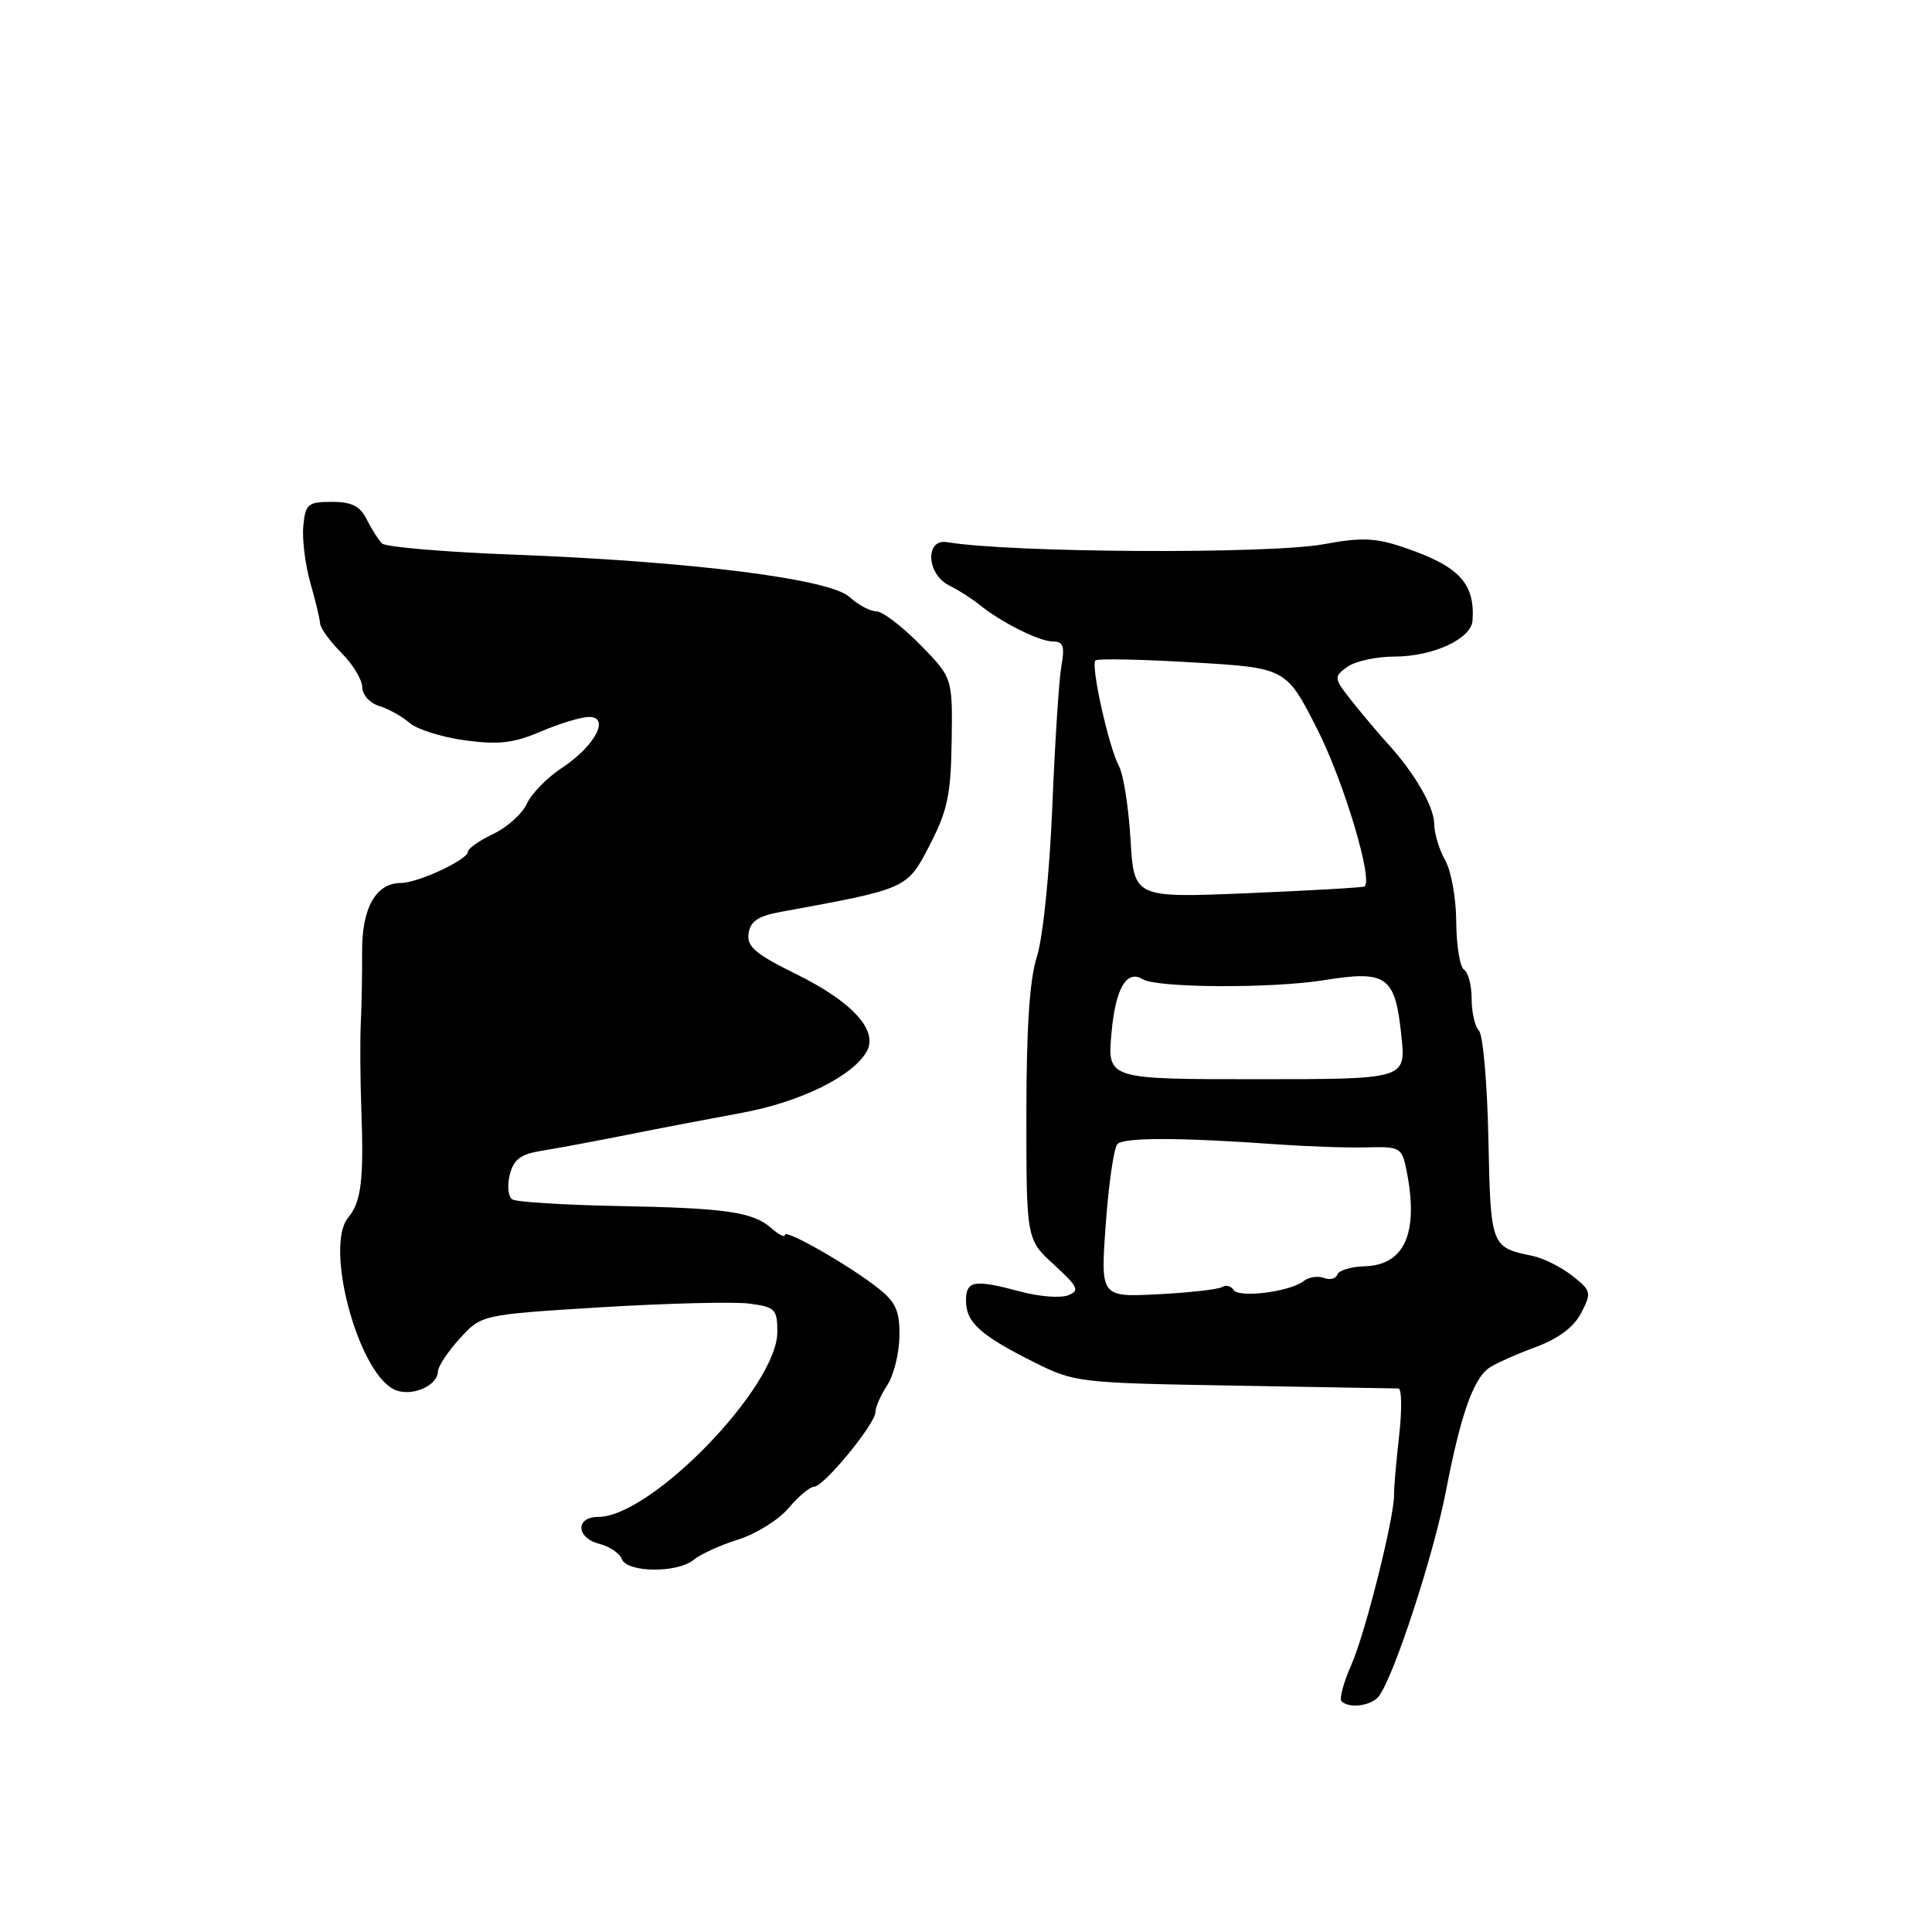 <?xml version="1.0" encoding="UTF-8" standalone="no"?>
<!DOCTYPE svg PUBLIC "-//W3C//DTD SVG 1.1//EN" "http://www.w3.org/Graphics/SVG/1.1/DTD/svg11.dtd" >
<svg xmlns="http://www.w3.org/2000/svg" xmlns:xlink="http://www.w3.org/1999/xlink" version="1.1" viewBox="0 0 256 256">
 <g >
 <path fill="currentColor"
d=" M 182.71 224.75 C 184.72 222.10 189.95 206.09 191.61 197.50 C 193.50 187.70 195.16 182.89 197.19 181.34 C 197.91 180.79 200.65 179.55 203.27 178.58 C 206.49 177.39 208.52 175.89 209.51 173.98 C 210.91 171.28 210.85 171.03 208.33 169.04 C 206.87 167.90 204.51 166.71 203.09 166.42 C 197.54 165.26 197.52 165.22 197.22 150.91 C 197.07 143.56 196.50 137.10 195.97 136.57 C 195.44 136.04 195.00 134.14 195.00 132.36 C 195.00 130.58 194.55 128.84 194.00 128.50 C 193.45 128.16 192.98 125.32 192.96 122.19 C 192.95 119.06 192.29 115.38 191.50 114.00 C 190.71 112.62 190.05 110.44 190.04 109.15 C 190.00 106.84 187.42 102.40 183.85 98.50 C 182.84 97.40 180.80 94.98 179.31 93.13 C 176.71 89.87 176.68 89.71 178.50 88.38 C 179.53 87.62 182.34 87.00 184.74 87.00 C 189.87 87.00 194.95 84.66 195.12 82.22 C 195.46 77.27 193.32 75.00 185.97 72.52 C 182.26 71.26 180.37 71.19 175.47 72.10 C 168.31 73.44 133.97 73.26 125.50 71.84 C 122.56 71.34 122.76 76.07 125.74 77.56 C 126.98 78.17 128.78 79.32 129.74 80.10 C 132.68 82.48 137.71 85.00 139.52 85.00 C 140.89 85.00 141.11 85.63 140.64 88.25 C 140.32 90.04 139.78 98.47 139.43 107.00 C 139.07 115.73 138.18 124.37 137.39 126.78 C 136.43 129.75 136.00 136.19 136.00 147.65 C 136.00 164.23 136.00 164.23 139.66 167.58 C 142.88 170.53 143.10 171.02 141.51 171.64 C 140.51 172.02 137.73 171.81 135.33 171.17 C 129.07 169.49 128.00 169.66 128.00 172.35 C 128.00 175.22 129.88 176.92 137.00 180.49 C 142.39 183.19 142.92 183.25 163.50 183.60 C 175.05 183.80 184.86 183.97 185.30 183.98 C 185.74 183.99 185.78 186.81 185.39 190.25 C 185.00 193.69 184.70 197.18 184.72 198.00 C 184.80 200.88 180.92 216.40 179.06 220.60 C 178.02 222.94 177.44 225.11 177.76 225.42 C 178.77 226.44 181.72 226.04 182.71 224.75 Z  M 91.92 206.68 C 92.79 205.95 95.44 204.74 97.81 204.00 C 100.19 203.25 103.19 201.37 104.50 199.82 C 105.80 198.27 107.32 197.00 107.87 197.00 C 109.15 197.00 116.00 188.67 116.00 187.11 C 116.00 186.46 116.70 184.86 117.56 183.55 C 118.42 182.24 119.15 179.32 119.18 177.07 C 119.23 173.74 118.71 172.56 116.42 170.74 C 112.64 167.73 104.00 162.79 104.00 163.63 C 104.00 164.01 103.21 163.62 102.25 162.77 C 99.77 160.58 96.25 160.07 81.70 159.80 C 74.66 159.66 68.44 159.27 67.89 158.93 C 67.34 158.59 67.18 157.13 67.54 155.68 C 68.06 153.61 68.97 152.93 71.85 152.47 C 73.86 152.15 78.88 151.21 83.00 150.39 C 87.12 149.56 93.98 148.25 98.23 147.47 C 106.03 146.04 112.99 142.62 114.85 139.31 C 116.40 136.53 112.92 132.73 105.49 129.07 C 100.09 126.41 98.94 125.43 99.19 123.68 C 99.43 122.06 100.47 121.37 103.50 120.82 C 120.31 117.74 120.18 117.80 123.20 111.96 C 125.55 107.42 126.00 105.27 126.10 98.19 C 126.22 89.80 126.22 89.80 121.90 85.40 C 119.53 82.98 116.92 81.00 116.11 81.00 C 115.29 81.00 113.70 80.15 112.56 79.10 C 109.95 76.70 91.51 74.38 68.00 73.49 C 58.92 73.15 51.11 72.48 50.63 72.02 C 50.16 71.55 49.24 70.12 48.60 68.83 C 47.72 67.06 46.61 66.50 43.97 66.50 C 40.80 66.50 40.47 66.78 40.19 69.68 C 40.02 71.43 40.44 74.80 41.11 77.18 C 41.79 79.56 42.38 82.01 42.42 82.63 C 42.46 83.25 43.74 85.00 45.25 86.52 C 46.76 88.03 48.00 90.08 48.00 91.07 C 48.00 92.06 49.01 93.17 50.25 93.55 C 51.49 93.93 53.29 94.93 54.27 95.79 C 55.24 96.64 58.54 97.68 61.61 98.10 C 66.08 98.70 68.06 98.47 71.67 96.93 C 74.14 95.87 77.02 95.00 78.06 95.00 C 80.90 95.00 78.79 98.92 74.41 101.78 C 72.50 103.04 70.43 105.15 69.82 106.48 C 69.22 107.82 67.21 109.62 65.36 110.50 C 63.51 111.38 62.00 112.44 62.00 112.86 C 62.00 113.91 55.36 117.00 53.12 117.00 C 49.81 117.00 47.94 120.32 47.98 126.11 C 48.00 129.07 47.92 133.30 47.81 135.50 C 47.70 137.70 47.73 142.88 47.88 147.00 C 48.22 156.37 47.87 159.25 46.13 161.35 C 43.01 165.10 47.33 181.50 52.10 184.05 C 54.26 185.21 57.98 183.74 58.03 181.71 C 58.05 181.05 59.35 179.08 60.93 177.35 C 63.80 174.20 63.80 174.20 79.65 173.22 C 88.37 172.69 97.19 172.47 99.25 172.73 C 102.72 173.18 103.00 173.46 103.00 176.50 C 103.00 183.74 86.28 201.00 79.27 201.00 C 76.21 201.00 76.33 203.79 79.43 204.57 C 80.76 204.91 82.10 205.81 82.40 206.59 C 83.09 208.40 89.79 208.46 91.92 206.68 Z  M 146.52 162.19 C 146.90 156.86 147.60 152.09 148.06 151.60 C 148.91 150.69 156.43 150.71 169.50 151.65 C 173.35 151.92 178.58 152.10 181.12 152.03 C 185.53 151.92 185.76 152.05 186.37 155.08 C 188.02 163.36 186.15 167.63 180.82 167.79 C 179.02 167.84 177.39 168.33 177.21 168.88 C 177.02 169.44 176.22 169.64 175.42 169.33 C 174.63 169.03 173.42 169.21 172.74 169.75 C 170.93 171.17 164.13 172.03 163.45 170.92 C 163.13 170.40 162.45 170.22 161.94 170.54 C 161.43 170.85 157.60 171.28 153.42 171.50 C 145.82 171.88 145.82 171.88 146.52 162.19 Z  M 147.28 136.86 C 147.81 130.96 149.28 128.44 151.41 129.75 C 153.28 130.91 168.47 130.99 175.36 129.89 C 183.80 128.53 184.87 129.30 185.70 137.34 C 186.28 143.00 186.28 143.00 166.50 143.00 C 146.72 143.00 146.72 143.00 147.28 136.86 Z  M 149.80 111.24 C 149.55 106.98 148.86 102.60 148.26 101.50 C 146.92 99.02 144.50 88.16 145.15 87.51 C 145.42 87.25 151.21 87.36 158.02 87.77 C 170.42 88.50 170.42 88.50 174.56 96.65 C 178.02 103.47 181.95 116.52 180.82 117.46 C 180.64 117.60 173.69 118.00 165.38 118.35 C 150.26 118.98 150.26 118.98 149.80 111.24 Z "/>
</g>
</svg>